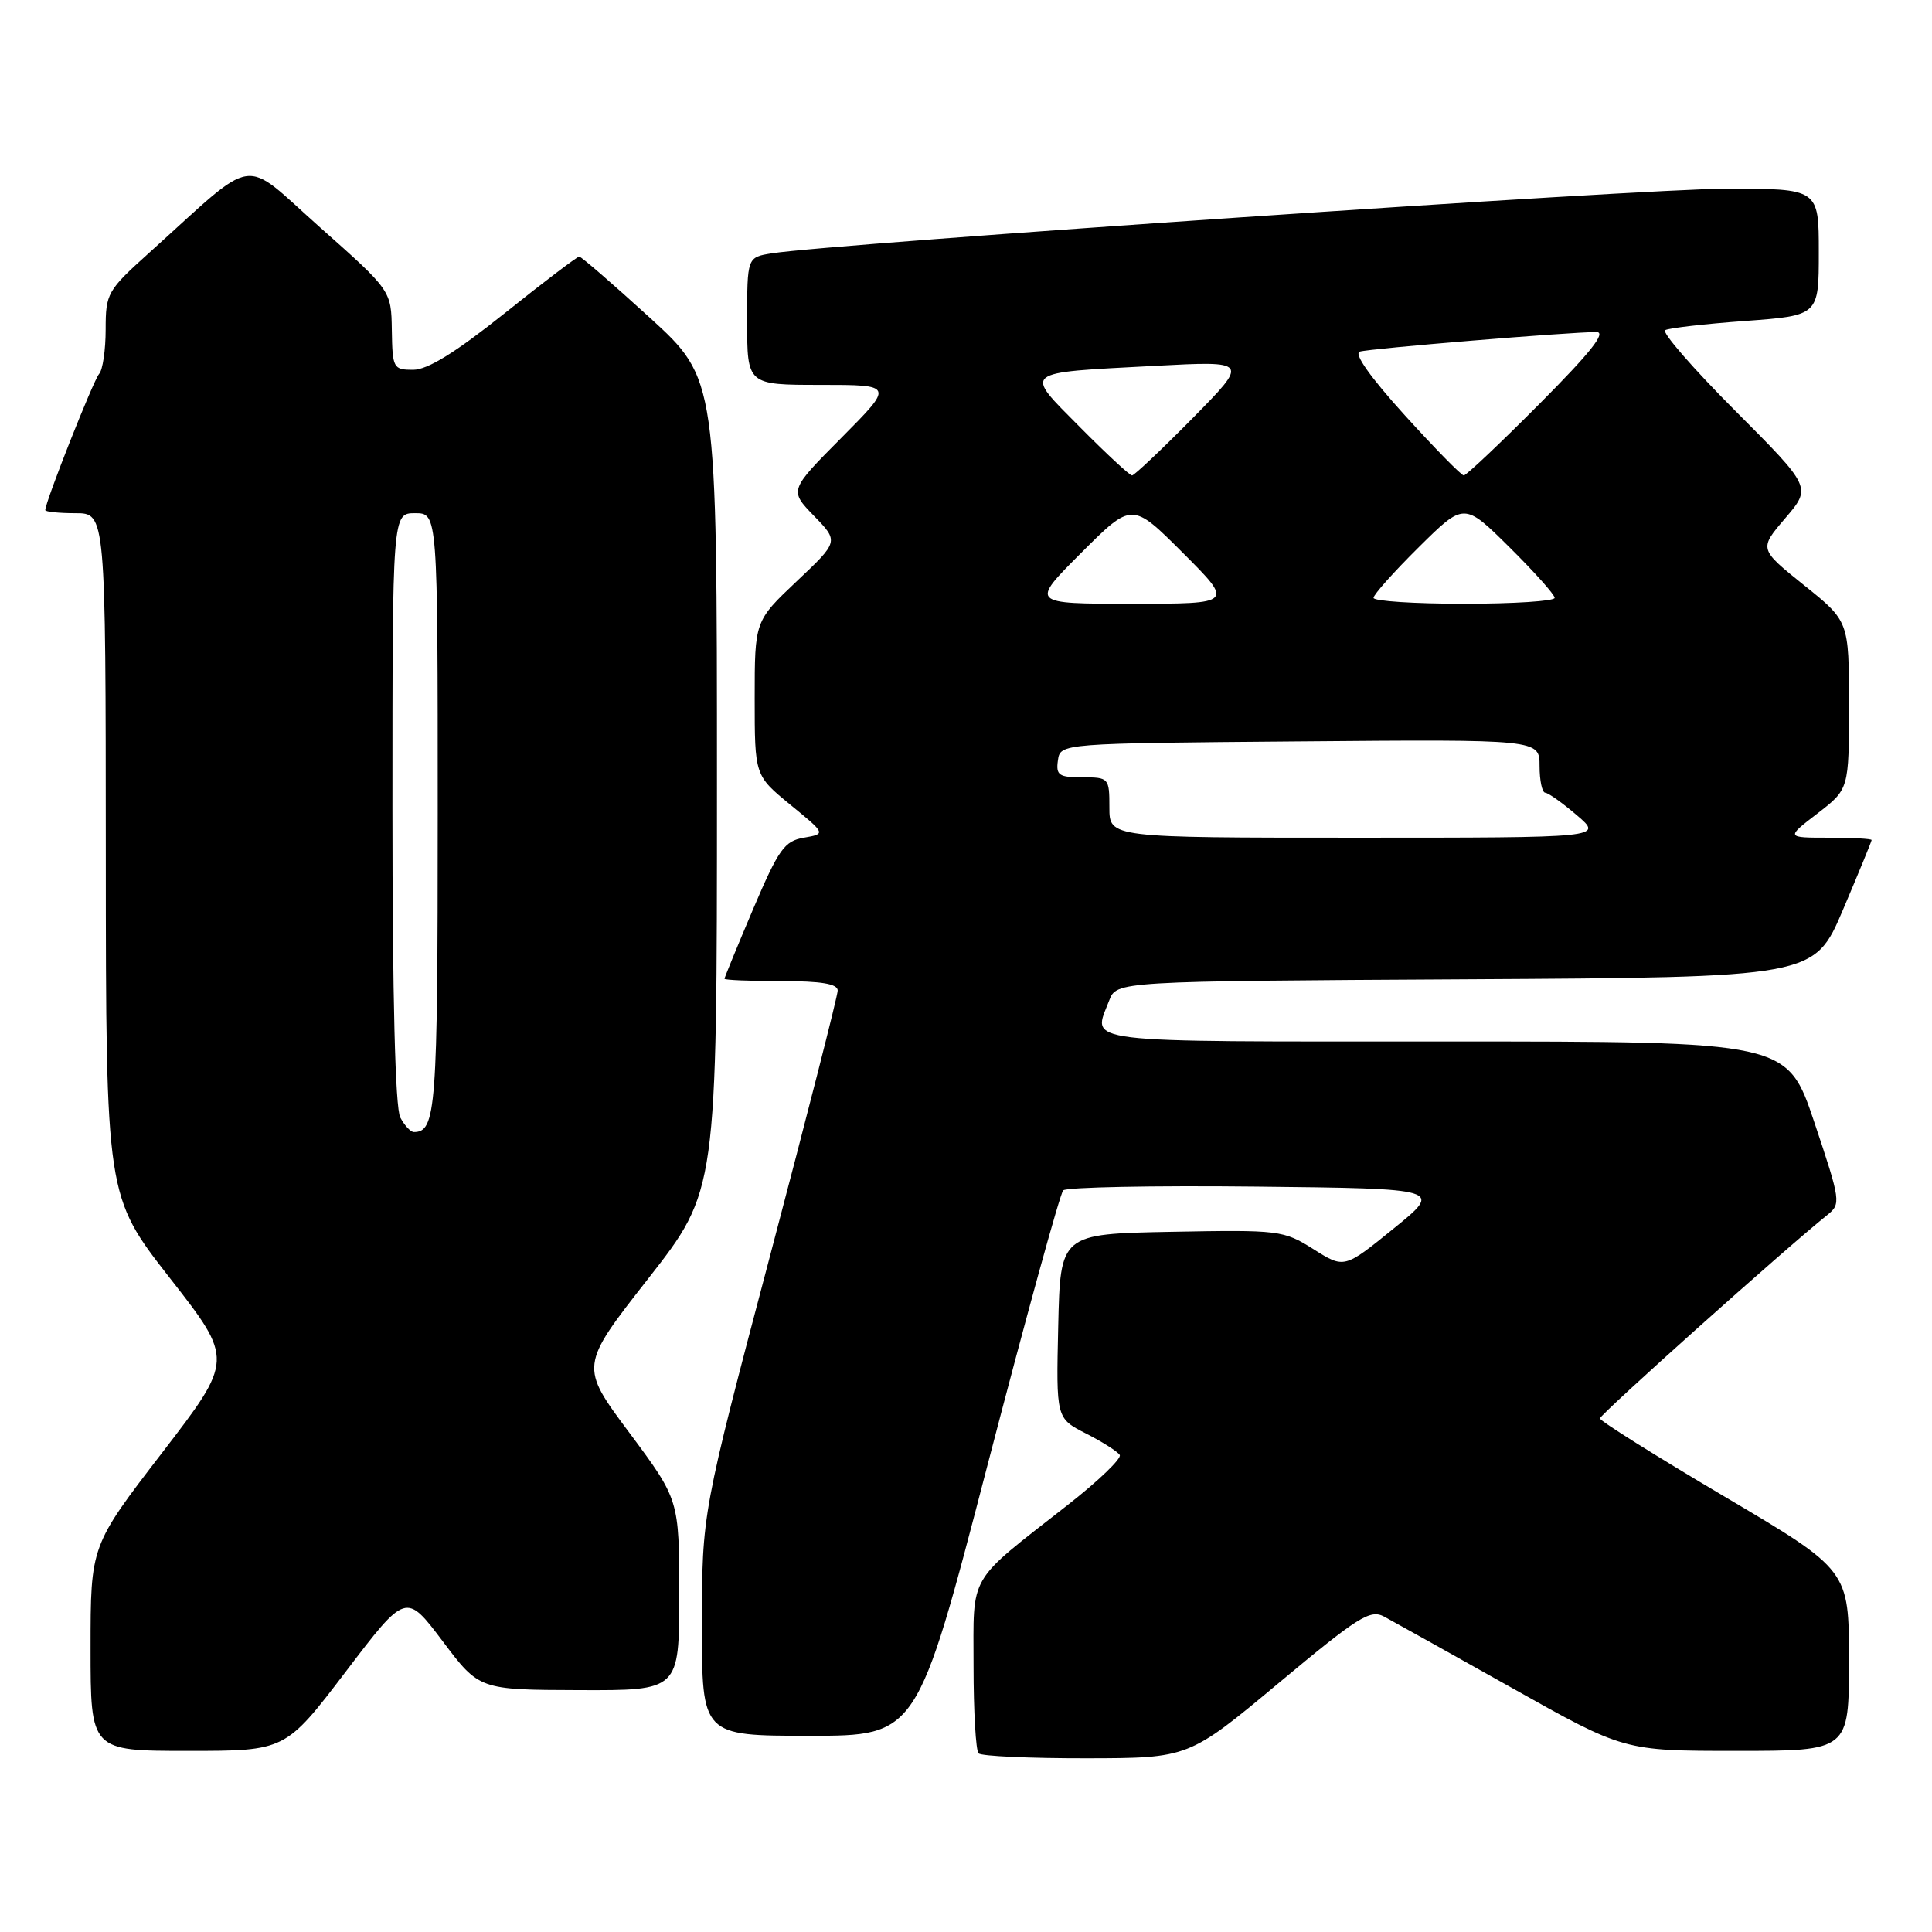 <?xml version="1.0" encoding="UTF-8" standalone="no"?>
<!DOCTYPE svg PUBLIC "-//W3C//DTD SVG 1.1//EN" "http://www.w3.org/Graphics/SVG/1.1/DTD/svg11.dtd" >
<svg xmlns="http://www.w3.org/2000/svg" xmlns:xlink="http://www.w3.org/1999/xlink" version="1.1" viewBox="0 0 256 256">
 <g >
 <path fill="currentColor"
d=" M 169.41 223.03 C 179.97 214.22 181.55 213.22 183.41 214.21 C 184.56 214.83 192.18 219.08 200.34 223.66 C 215.18 232.00 215.18 232.00 230.09 232.00 C 245.00 232.00 245.00 232.00 245.00 220.03 C 245.00 208.05 245.00 208.05 228.50 198.30 C 219.43 192.94 212.00 188.28 212.00 187.95 C 212.00 187.42 236.62 165.39 242.13 160.99 C 243.96 159.52 243.91 159.17 240.42 148.74 C 236.82 138.00 236.82 138.00 191.41 138.00 C 142.10 138.00 144.78 138.33 146.97 132.58 C 147.94 130.02 147.94 130.02 194.17 129.76 C 240.39 129.50 240.39 129.50 244.20 120.56 C 246.29 115.64 248.00 111.47 248.00 111.31 C 248.00 111.14 245.44 111.00 242.32 111.00 C 236.64 111.00 236.64 111.00 240.82 107.79 C 245.00 104.57 245.00 104.57 245.00 93.44 C 245.00 82.31 245.00 82.31 239.03 77.53 C 233.07 72.74 233.07 72.74 236.56 68.66 C 240.05 64.58 240.05 64.58 229.92 54.42 C 224.34 48.83 220.17 44.02 220.64 43.75 C 221.11 43.47 225.89 42.92 231.25 42.53 C 241.00 41.81 241.00 41.81 241.00 33.41 C 241.00 25.00 241.00 25.00 228.75 25.00 C 217.82 24.99 110.37 32.28 102.25 33.57 C 99.00 34.09 99.00 34.09 99.00 42.55 C 99.00 51.00 99.00 51.00 108.72 51.00 C 118.45 51.00 118.45 51.00 111.51 57.99 C 104.58 64.97 104.58 64.97 107.86 68.36 C 111.15 71.75 111.15 71.75 105.57 77.02 C 100.00 82.29 100.00 82.29 100.00 92.52 C 100.00 102.76 100.00 102.76 104.72 106.63 C 109.44 110.49 109.44 110.49 106.52 111.00 C 103.94 111.44 103.18 112.51 99.80 120.44 C 97.71 125.36 96.00 129.53 96.00 129.69 C 96.00 129.86 99.38 130.00 103.50 130.00 C 108.83 130.00 111.00 130.36 111.00 131.25 C 111.00 131.94 106.95 147.80 102.01 166.50 C 93.02 200.50 93.02 200.50 93.01 215.25 C 93.00 230.00 93.00 230.00 107.26 230.00 C 121.52 230.00 121.52 230.00 130.82 194.25 C 135.94 174.59 140.46 158.15 140.88 157.73 C 141.29 157.31 152.79 157.08 166.41 157.23 C 191.19 157.50 191.19 157.50 184.65 162.80 C 178.12 168.10 178.12 168.10 174.04 165.52 C 170.06 163.02 169.56 162.95 155.23 163.22 C 140.50 163.50 140.50 163.50 140.22 175.71 C 139.94 187.93 139.94 187.93 143.90 189.95 C 146.08 191.06 148.09 192.34 148.37 192.79 C 148.65 193.25 145.53 196.25 141.42 199.46 C 128.08 209.91 129.00 208.34 129.00 220.79 C 129.00 226.77 129.30 231.97 129.67 232.33 C 130.03 232.70 136.45 232.99 143.92 232.98 C 157.50 232.96 157.50 232.96 169.41 223.03 Z  M 45.81 221.51 C 53.79 211.02 53.79 211.02 58.65 217.46 C 63.50 223.91 63.50 223.91 76.75 223.95 C 90.00 224.00 90.00 224.00 90.00 211.36 C 90.00 198.73 90.00 198.73 83.41 189.87 C 76.81 181.02 76.81 181.02 85.91 169.40 C 95.00 157.78 95.00 157.78 95.00 104.00 C 95.00 50.22 95.00 50.22 86.12 42.11 C 81.23 37.65 77.02 34.00 76.75 34.00 C 76.48 34.00 72.04 37.37 66.88 41.50 C 60.34 46.72 56.67 48.99 54.75 49.00 C 52.11 49.00 52.00 48.79 51.92 43.75 C 51.84 38.50 51.84 38.50 42.42 30.14 C 31.81 20.72 34.37 20.34 19.75 33.51 C 14.22 38.49 14.00 38.88 14.00 43.65 C 14.00 46.37 13.61 49.03 13.13 49.55 C 12.38 50.38 6.00 66.50 6.00 67.59 C 6.00 67.81 7.80 68.00 10.00 68.00 C 14.00 68.00 14.00 68.00 14.02 113.25 C 14.04 158.50 14.04 158.50 22.50 169.34 C 30.96 180.17 30.96 180.17 21.48 192.50 C 12.00 204.82 12.00 204.82 12.00 218.41 C 12.00 232.00 12.00 232.00 24.91 232.00 C 37.82 232.00 37.82 232.00 45.81 221.51 Z  M 147.00 107.00 C 147.00 103.08 146.93 103.00 143.43 103.00 C 140.30 103.00 139.90 102.72 140.18 100.75 C 140.50 98.50 140.50 98.50 172.25 98.24 C 204.00 97.97 204.00 97.97 204.00 101.49 C 204.00 103.42 204.34 105.02 204.75 105.04 C 205.16 105.06 207.06 106.41 208.96 108.04 C 212.42 111.00 212.42 111.00 179.71 111.00 C 147.00 111.00 147.00 111.00 147.00 107.00 Z  M 143.26 73.26 C 150.00 66.52 150.00 66.52 156.74 73.26 C 163.48 80.00 163.48 80.00 150.00 80.00 C 136.52 80.00 136.52 80.00 143.26 73.26 Z  M 182.00 79.22 C 182.00 78.79 184.70 75.77 188.00 72.50 C 194.00 66.56 194.00 66.56 200.00 72.50 C 203.30 75.77 206.00 78.79 206.00 79.22 C 206.00 79.65 200.60 80.00 194.00 80.00 C 187.40 80.00 182.00 79.65 182.00 79.22 Z  M 143.10 56.60 C 135.62 49.05 135.16 49.43 153.00 48.48 C 165.50 47.82 165.50 47.82 158.03 55.41 C 153.91 59.58 150.30 63.00 150.00 63.00 C 149.69 63.00 146.59 60.12 143.10 56.60 Z  M 186.12 55.00 C 181.57 49.98 179.35 46.84 180.18 46.59 C 181.50 46.18 207.91 44.00 211.53 44.00 C 212.91 44.00 210.75 46.72 204.00 53.50 C 198.80 58.73 194.28 63.00 193.96 63.00 C 193.64 63.00 190.11 59.40 186.12 55.00 Z  M 53.04 148.07 C 52.37 146.83 52.00 132.08 52.00 107.07 C 52.00 68.00 52.00 68.00 55.00 68.00 C 58.00 68.00 58.00 68.00 58.00 107.80 C 58.00 147.03 57.78 150.00 54.84 150.00 C 54.41 150.00 53.60 149.13 53.04 148.07 Z "/>
</g>
</svg>